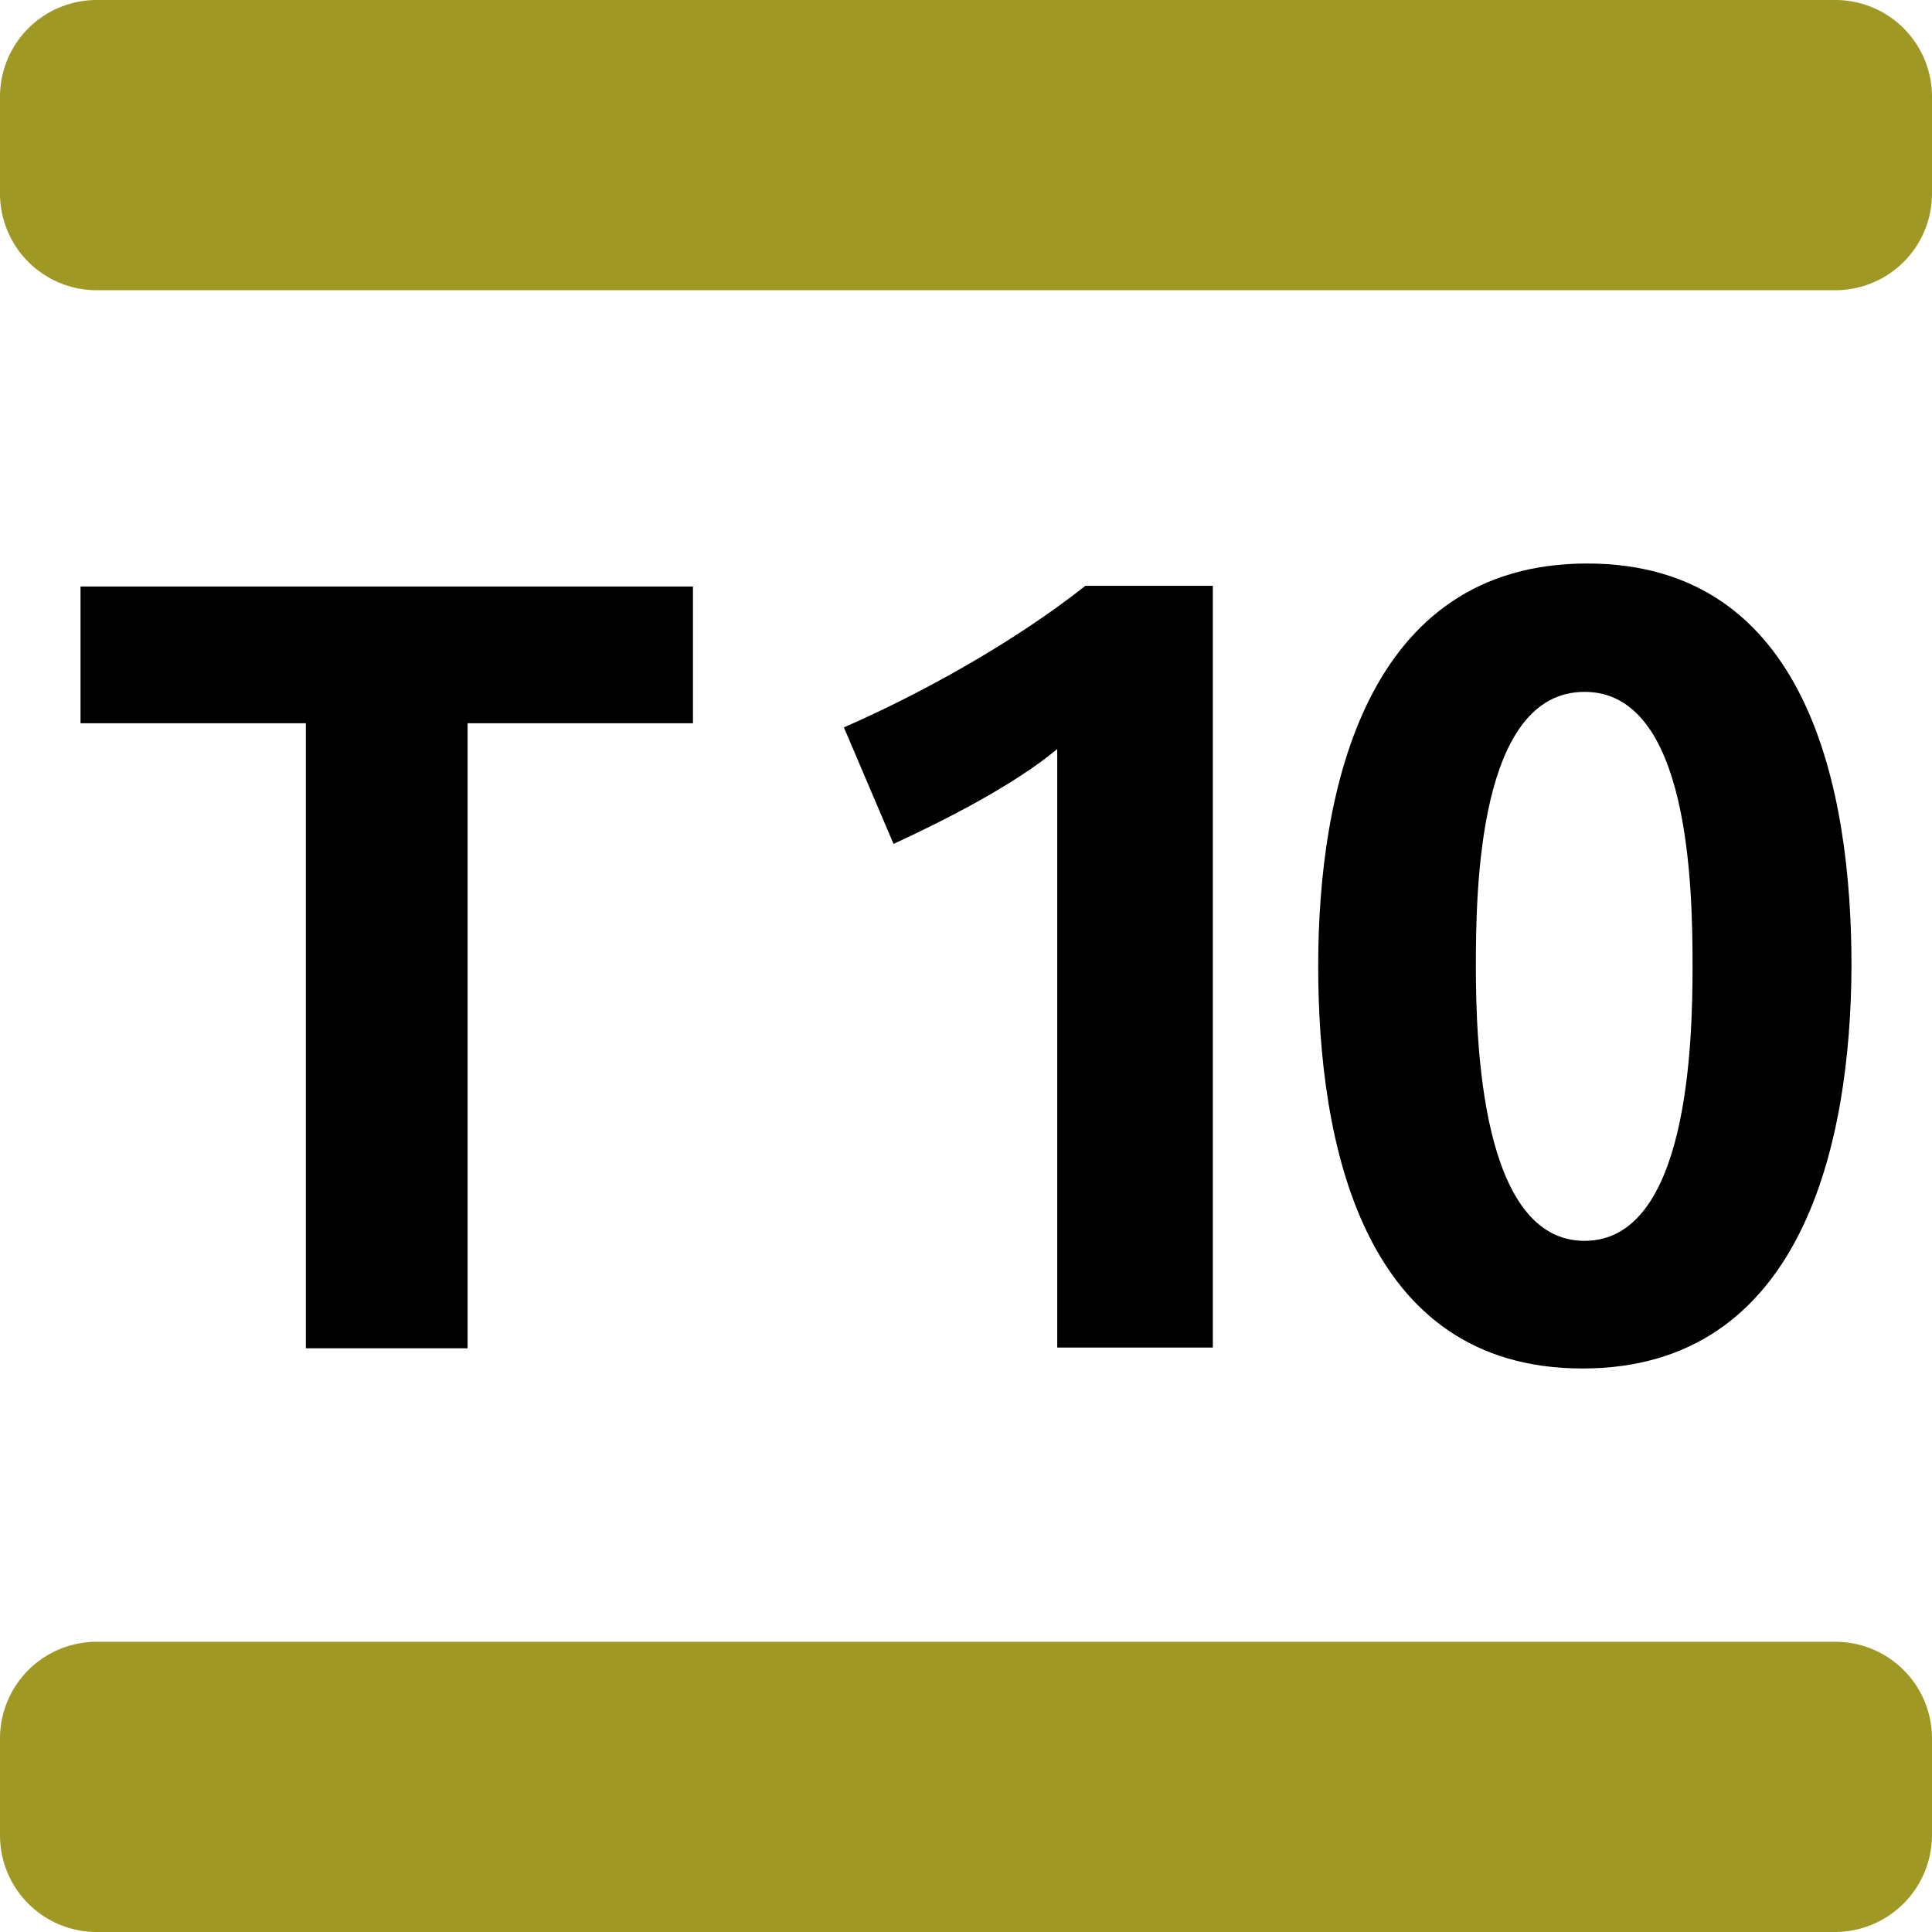 <svg xmlns="http://www.w3.org/2000/svg" width="64" height="64" class="tn-svg-line tn-svg-line--TRAM_T10"><path d="M15.489 23.958v20.705h-5.356V23.958H2.667v-4.53h20.288v4.53zM35.022 44.64V24.813c-1.467 1.225-3.822 2.403-5.422 3.143l-1.645-3.86c2.534-1.108 5.6-2.795 8-4.69h4.222V44.64zM52.422 45.333c-7.31 0-8.755-7.51-8.755-13.333s1.578-13.333 8.91-13.333c7.334 0 8.756 7.51 8.756 13.333-.022 5.823-1.6 13.333-8.91 13.333m.067-22.414c-3.511 0-3.6 6.516-3.6 9.081 0 2.542.178 9.105 3.6 9.105 3.444 0 3.578-6.61 3.578-9.105 0-2.657-.112-9.081-3.578-9.081" class="svg-line-number--black" style="stroke-width:2.667"/><path fill="#9f9825" d="M60.794 9.614H3.206A3.203 3.203 0 0 1 0 6.409V3.205A3.203 3.203 0 0 1 3.206 0h57.588A3.203 3.203 0 0 1 64 3.205v3.204a3.203 3.203 0 0 1-3.206 3.205M64 60.795v-3.204a3.203 3.203 0 0 0-3.206-3.205H3.206A3.203 3.203 0 0 0 0 57.591v3.204A3.203 3.203 0 0 0 3.206 64h57.588A3.217 3.217 0 0 0 64 60.795" style="stroke-width:2.667"/></svg>